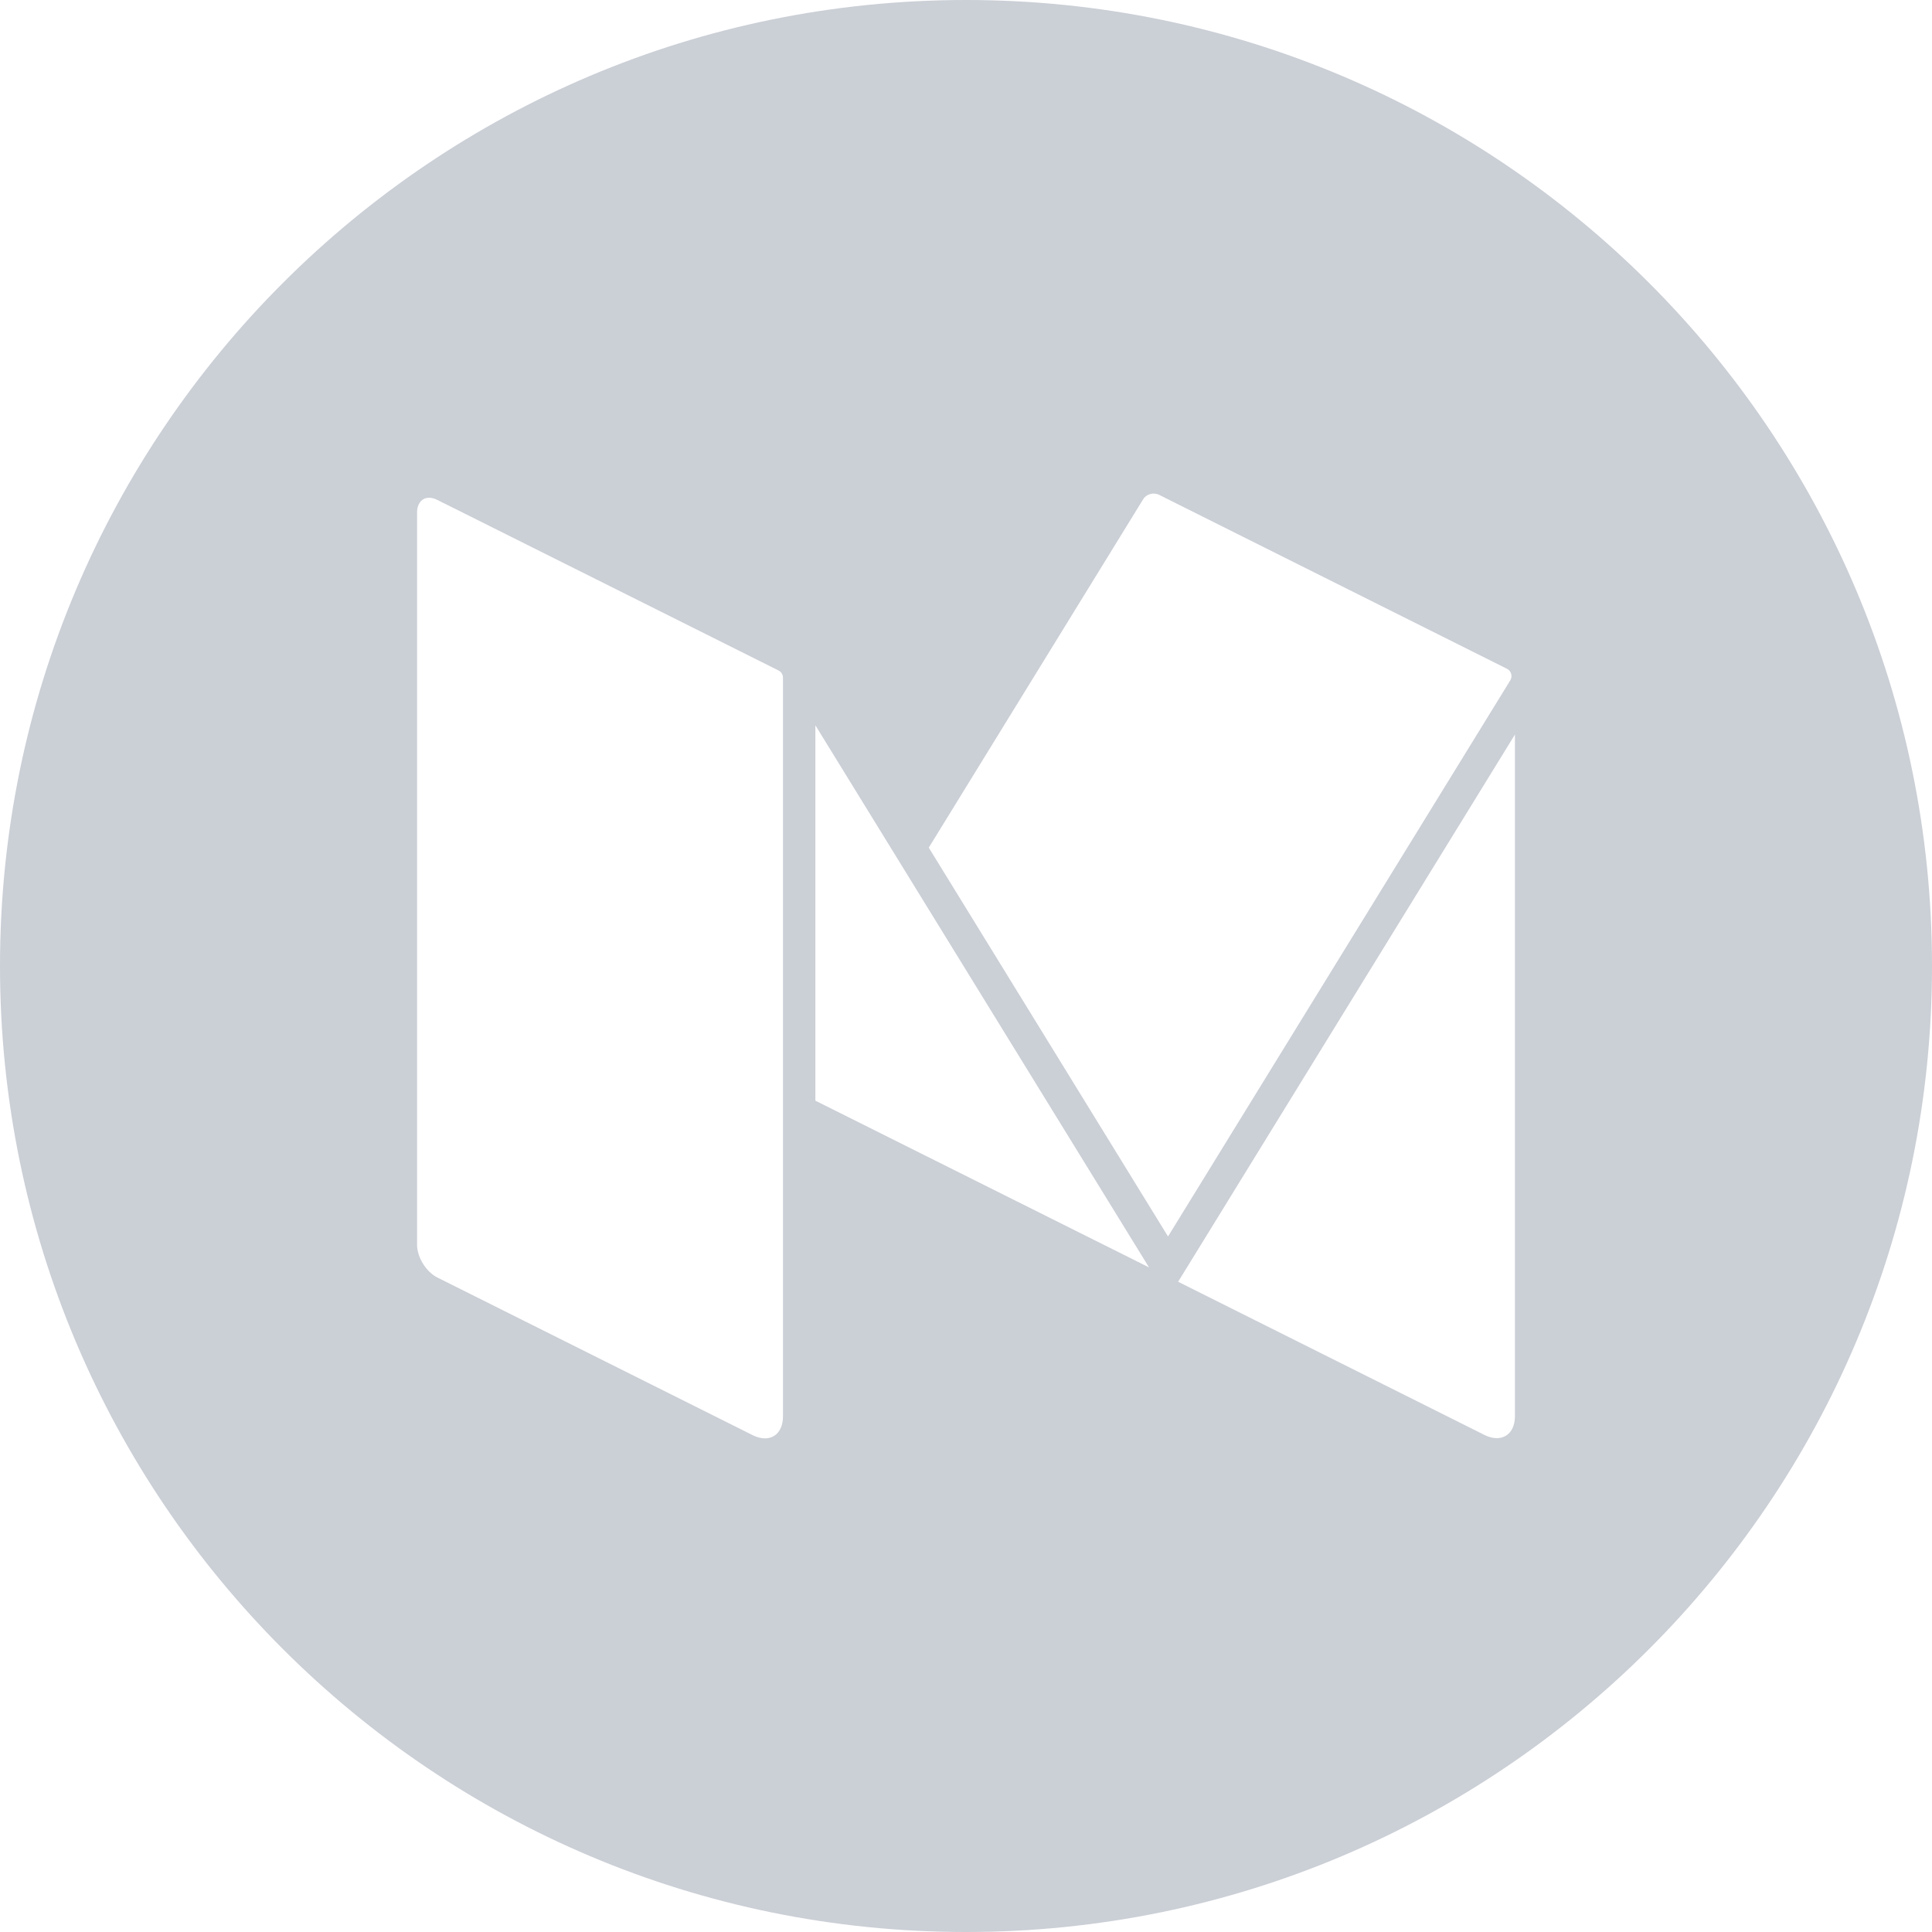 <?xml version="1.0" encoding="UTF-8"?>
<svg width="30px" height="30px" viewBox="0 0 30 30" version="1.1" xmlns="http://www.w3.org/2000/svg" xmlns:xlink="http://www.w3.org/1999/xlink">
    <!-- Generator: Sketch 46.2 (44496) - http://www.bohemiancoding.com/sketch -->
    <title>social-logo-medium-media-icon</title>
    <desc>Created with Sketch.</desc>
    <defs></defs>
    <g id="Page-1" stroke="none" stroke-width="1" fill="none" fill-rule="evenodd">
        <g id="ICO-LP-ver.1" transform="translate(-675, -498)" fill-rule="nonzero" fill="#cbcfd6">
            <g id="social-logo-medium-media-icon" transform="translate(675, 498)">
                <path d="M15,0 C23.285,0 30,6.715 30,15 C30,23.284 23.285,30 15,30 C6.715,30 0,23.284 0,15 C0,6.715 6.715,0 15,0 Z M23.399,10.384 L17.999,7.684 C17.975,7.672 17.948,7.666 17.921,7.665 C17.919,7.665 17.918,7.664 17.916,7.664 C17.85,7.664 17.784,7.697 17.75,7.754 L14.422,13.162 L18.137,19.2 L23.452,10.564 C23.49,10.501 23.467,10.418 23.399,10.384 Z M12.661,11.262 L12.661,17.091 L17.842,19.68 L12.661,11.262 Z M18.294,19.903 L23.051,22.282 C23.311,22.411 23.524,22.28 23.524,21.99 L23.524,11.406 L18.294,19.903 Z M12.089,10.411 L7.106,7.92 L6.791,7.763 C6.746,7.74 6.703,7.729 6.664,7.729 C6.608,7.729 6.562,7.75 6.528,7.791 C6.496,7.83 6.476,7.886 6.476,7.957 L6.476,19.328 C6.476,19.522 6.618,19.751 6.791,19.837 L11.687,22.285 C11.755,22.319 11.82,22.335 11.878,22.335 C12.043,22.335 12.158,22.207 12.158,21.993 L12.158,10.524 C12.159,10.477 12.132,10.432 12.089,10.411 Z" id="Combined-Shape"></path>
            </g>
        </g>
    </g>
</svg>
